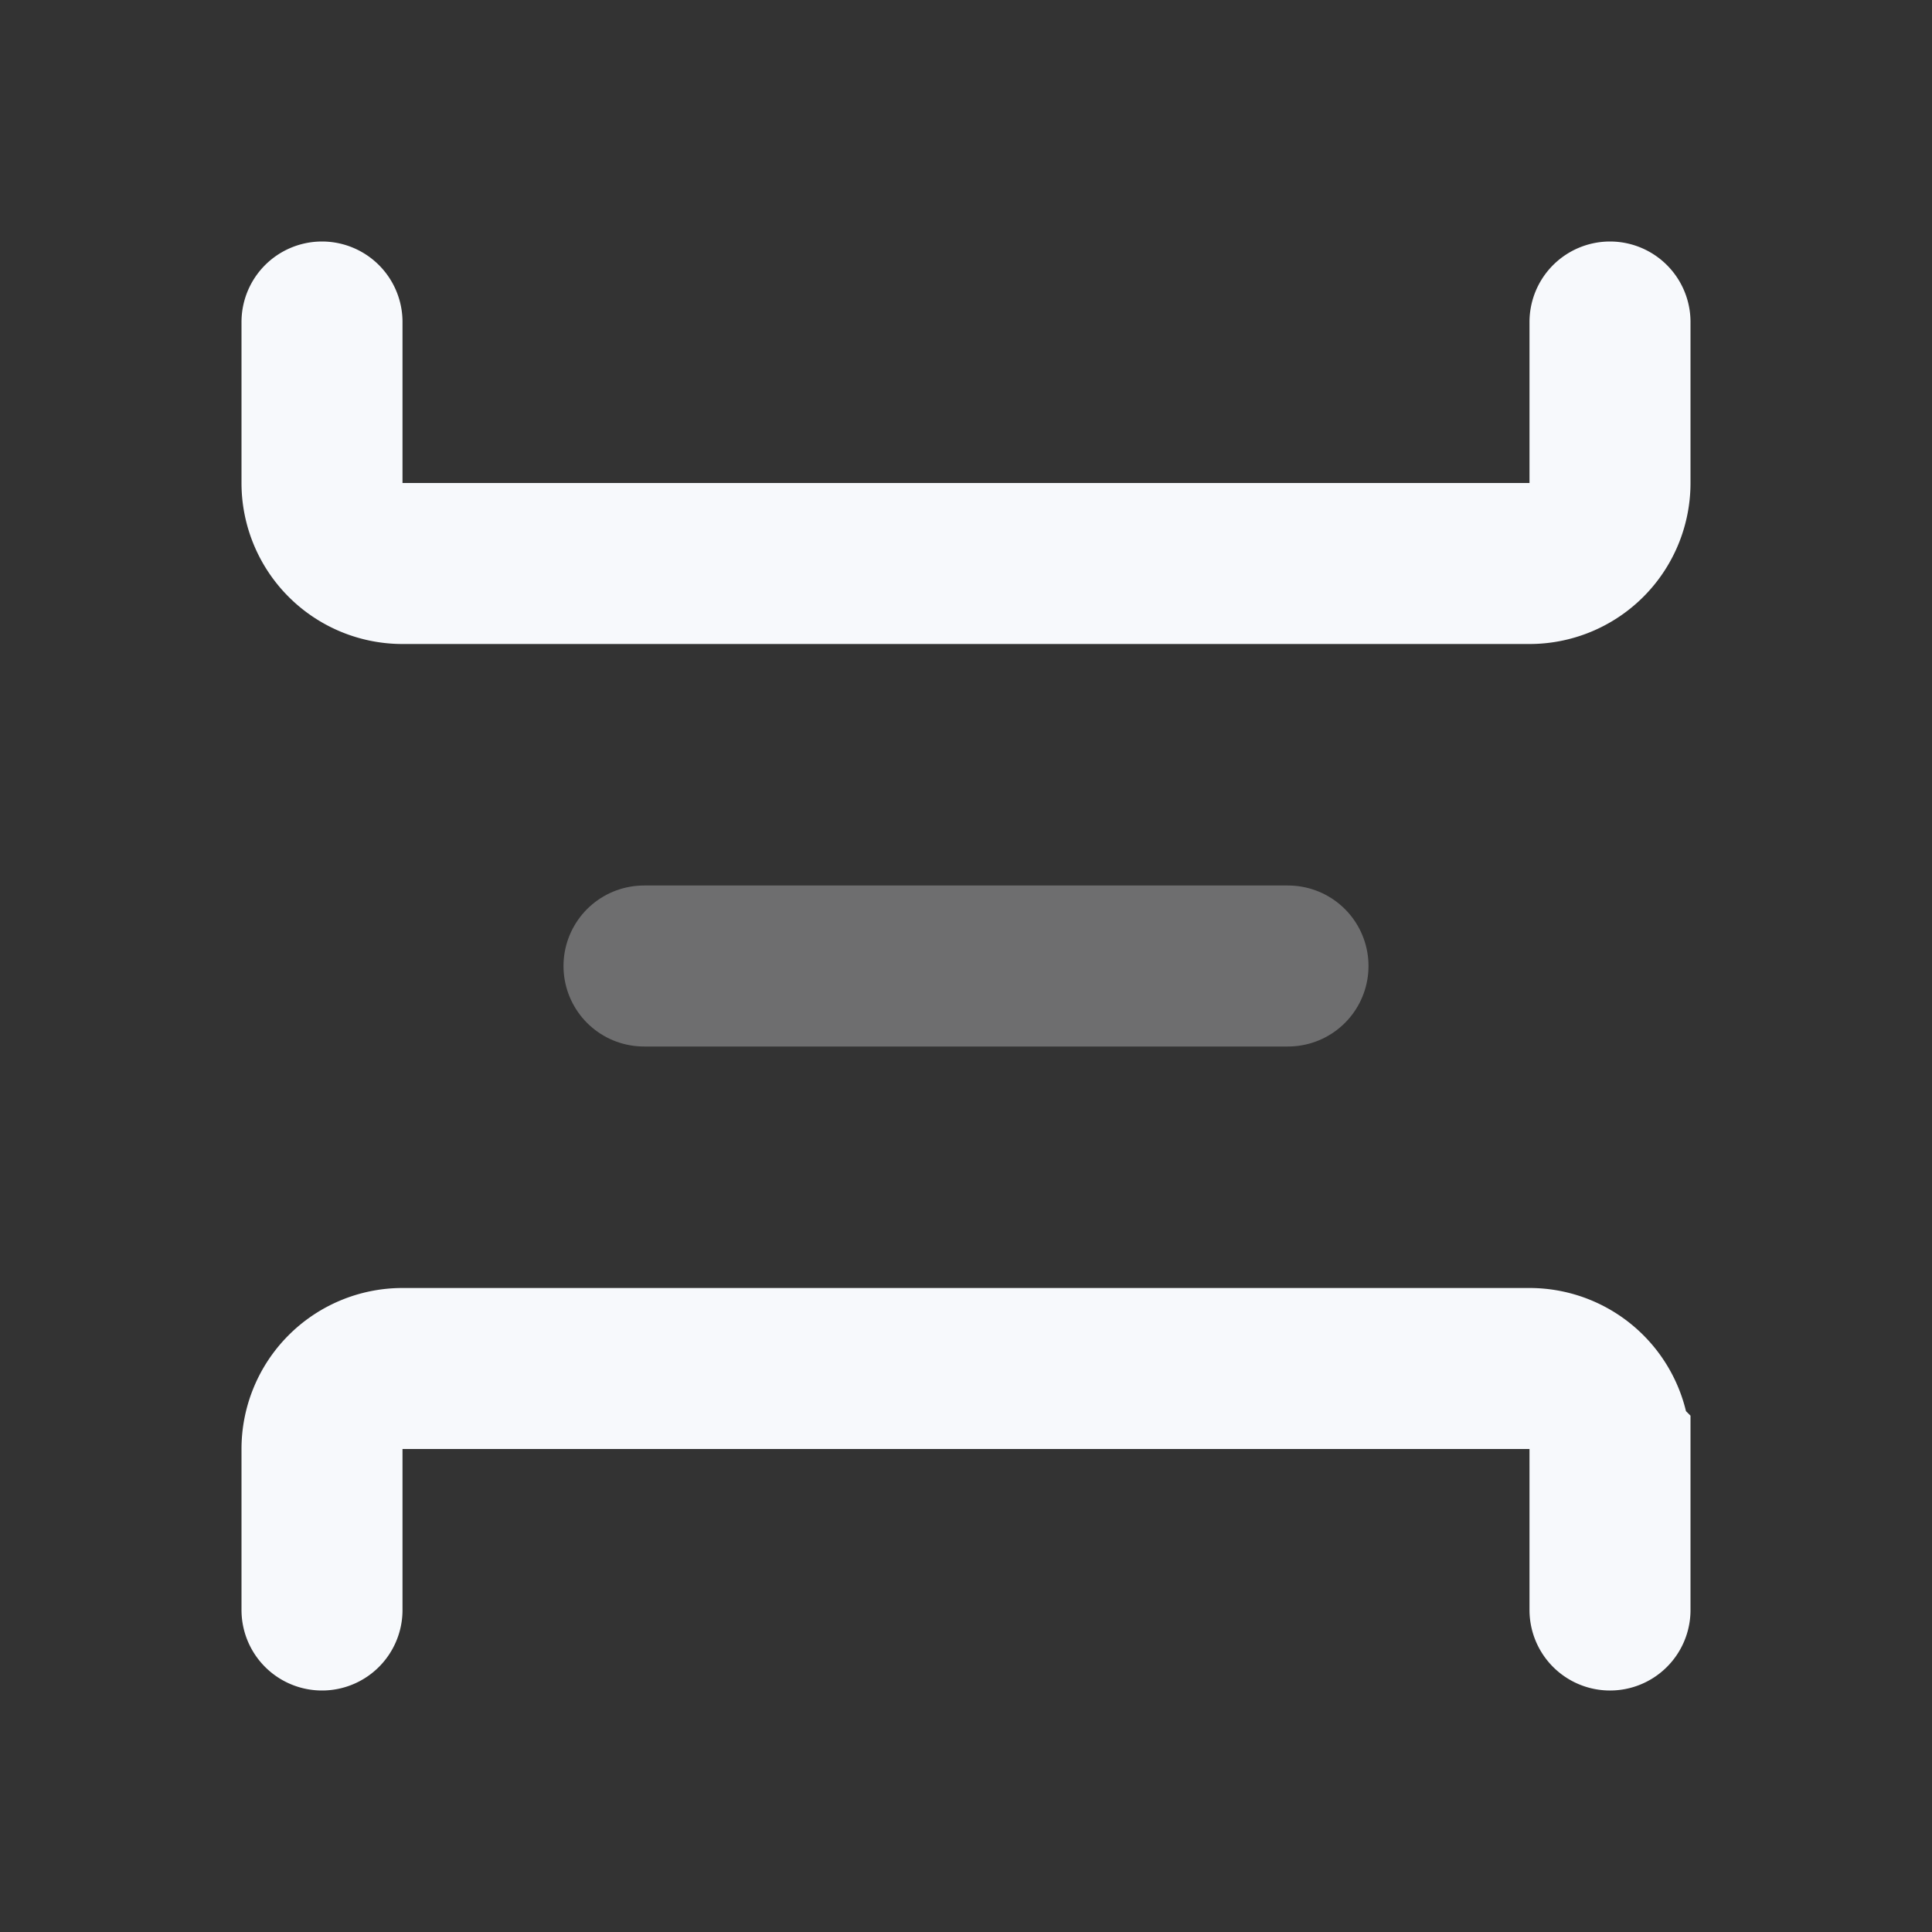 <svg xmlns="http://www.w3.org/2000/svg" width="24" height="24" fill="none"><rect width="100%" height="100%" fill="#333333" stroke="none"/><path stroke="#F7F9FC" stroke-linecap="round" stroke-width="2" d="M16 12H8" opacity=".3"/><path stroke="#F7F9FC" stroke-linecap="round" stroke-width="2" d="M20 4v2a1 1 0 0 1-1 1H5a1 1 0 0 1-1-1V4m16 16v-2a1 1 0 0 0-1-1H5a1 1 0 0 0-1 1v2"/></svg>